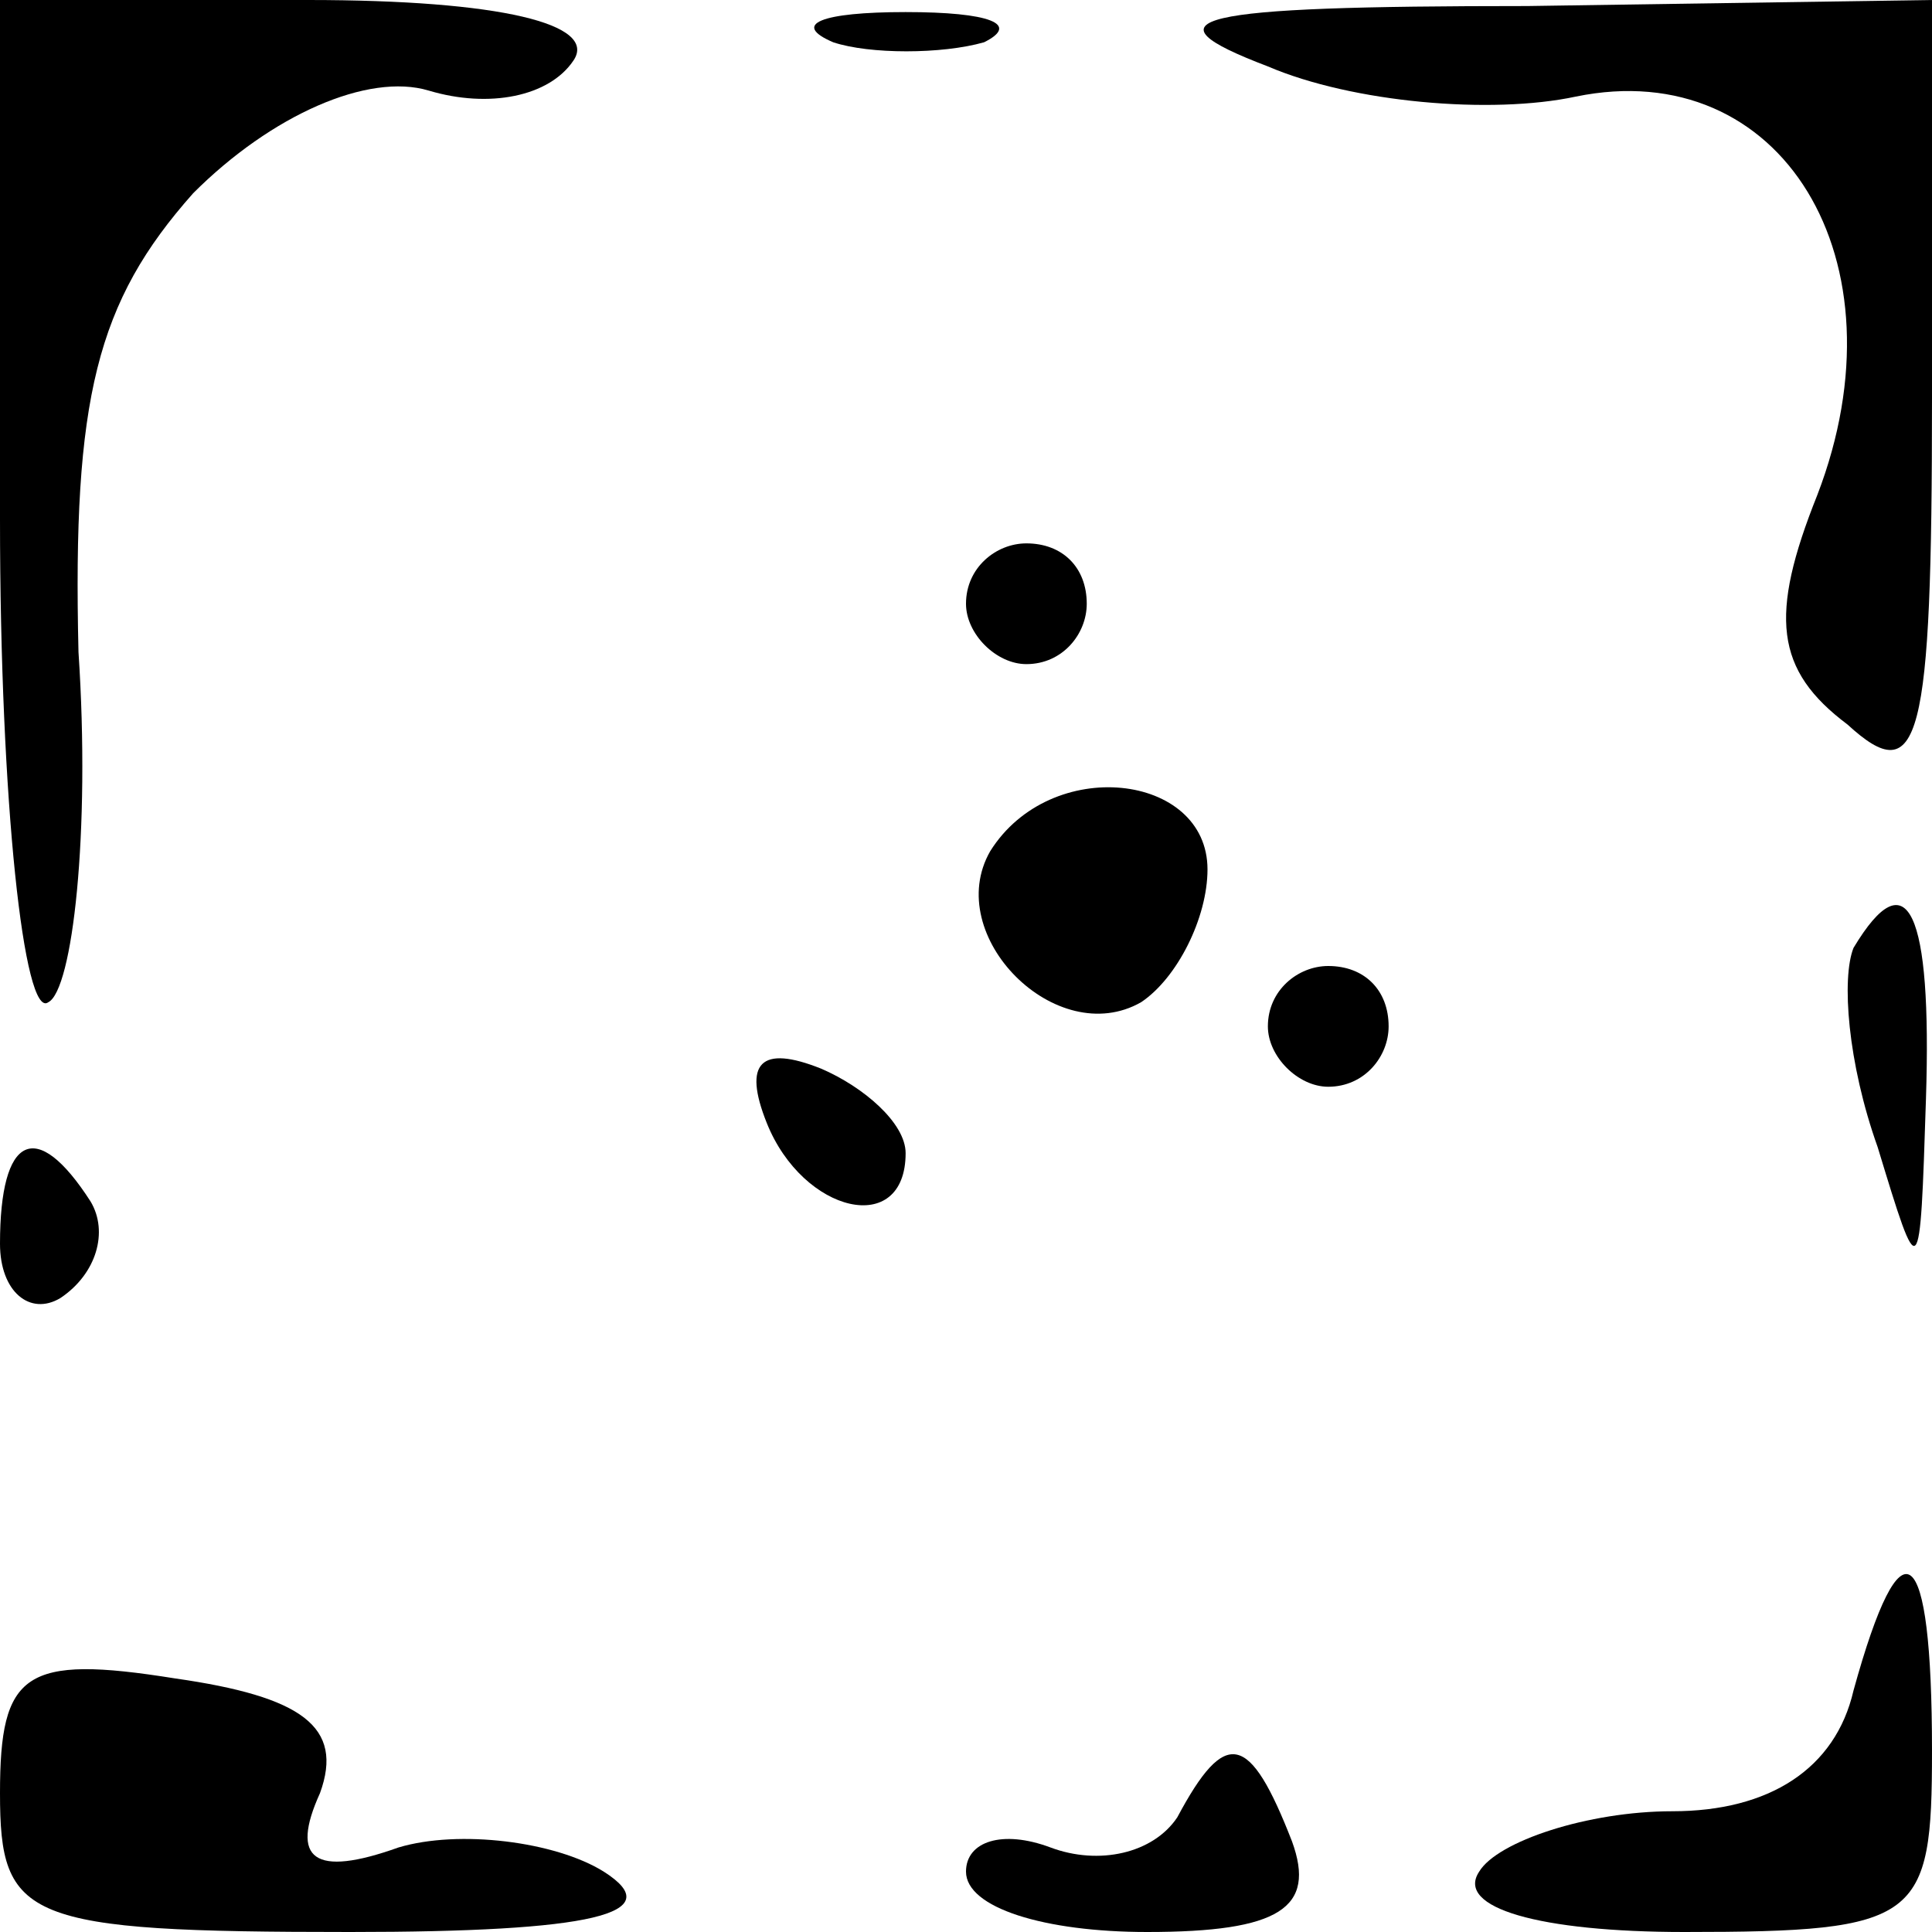 <?xml version="1.0" standalone="no"?>
<!DOCTYPE svg PUBLIC "-//W3C//DTD SVG 20010904//EN"
 "http://www.w3.org/TR/2001/REC-SVG-20010904/DTD/svg10.dtd">
<svg version="1.0" xmlns="http://www.w3.org/2000/svg"
 width="32pt" height="32pt" viewBox="0 0 32 32"
 preserveAspectRatio="xMidYMid meet">
<g transform="translate(0,32) scale(0.1,-0.1)"
fill="#000000" stroke="none">
<path fill="#000000" stroke="none" d="M0 234 c0 -47 4 -83 8 -80 4 2 7 28 5
58 -1 42 3 58 19 76 13 13 29 20 39 17 10 -3 20 -1 24 5 4 6 -12 10 -44 10
l-51 0 0 -86z"/>
<path fill="#000000" stroke="none" d="M138 313 c6 -2 18 -2 25 0 6 3 1 5 -13
5 -14 0 -19 -2 -12 -5z"/>
<path fill="#000000" stroke="none" d="M210 309 c14 -6 37 -8 51 -5 34 7 55
-27 40 -66 -8 -20 -7 -29 5 -38 12 -11 14 -3 14 54 l0 66 -67 -1 c-56 0 -64
-2 -43 -10z"/>
<path fill="#000000" stroke="none" d="M160 220 c0 -5 5 -10 10 -10 6 0 10 5
10 10 0 6 -4 10 -10 10 -5 0 -10 -4 -10 -10z"/>
<path fill="#000000" stroke="none" d="M164 179 c-8 -14 11 -33 25 -25 6 4 11
14 11 22 0 16 -26 19 -36 3z"/>
<path fill="#000000" stroke="none" d="M307 163 c-2 -5 -1 -19 4 -33 7 -23 7
-23 8 8 1 31 -3 40 -12 25z"/>
<path fill="#000000" stroke="none" d="M210 150 c0 -5 5 -10 10 -10 6 0 10 5
10 10 0 6 -4 10 -10 10 -5 0 -10 -4 -10 -10z"/>
<path fill="#000000" stroke="none" d="M127 134 c6 -15 23 -19 23 -5 0 5 -7
11 -14 14 -10 4 -13 1 -9 -9z"/>
<path fill="#000000" stroke="none" d="M0 114 c0 -8 5 -12 10 -9 6 4 8 11 5
16 -9 14 -15 11 -15 -7z"/>
<path fill="#000000" stroke="none" d="M307 40 c-3 -13 -14 -20 -30 -20 -14 0
-29 -5 -32 -10 -4 -6 10 -10 34 -10 39 0 41 2 41 30 0 35 -5 39 -13 10z"/>
<path fill="#000000" stroke="none" d="M0 23 c0 -21 4 -23 58 -23 40 0 53 3
42 10 -8 5 -24 7 -34 4 -14 -5 -18 -2 -13 9 4 11 -3 16 -24 19 -25 4 -29 1
-29 -19z"/>
<path fill="#000000" stroke="none" d="M195 19 c-4 -6 -13 -8 -21 -5 -8 3 -14
1 -14 -4 0 -6 13 -10 30 -10 22 0 28 4 24 15 -7 18 -11 19 -19 4z"/>
</g>
</svg>
